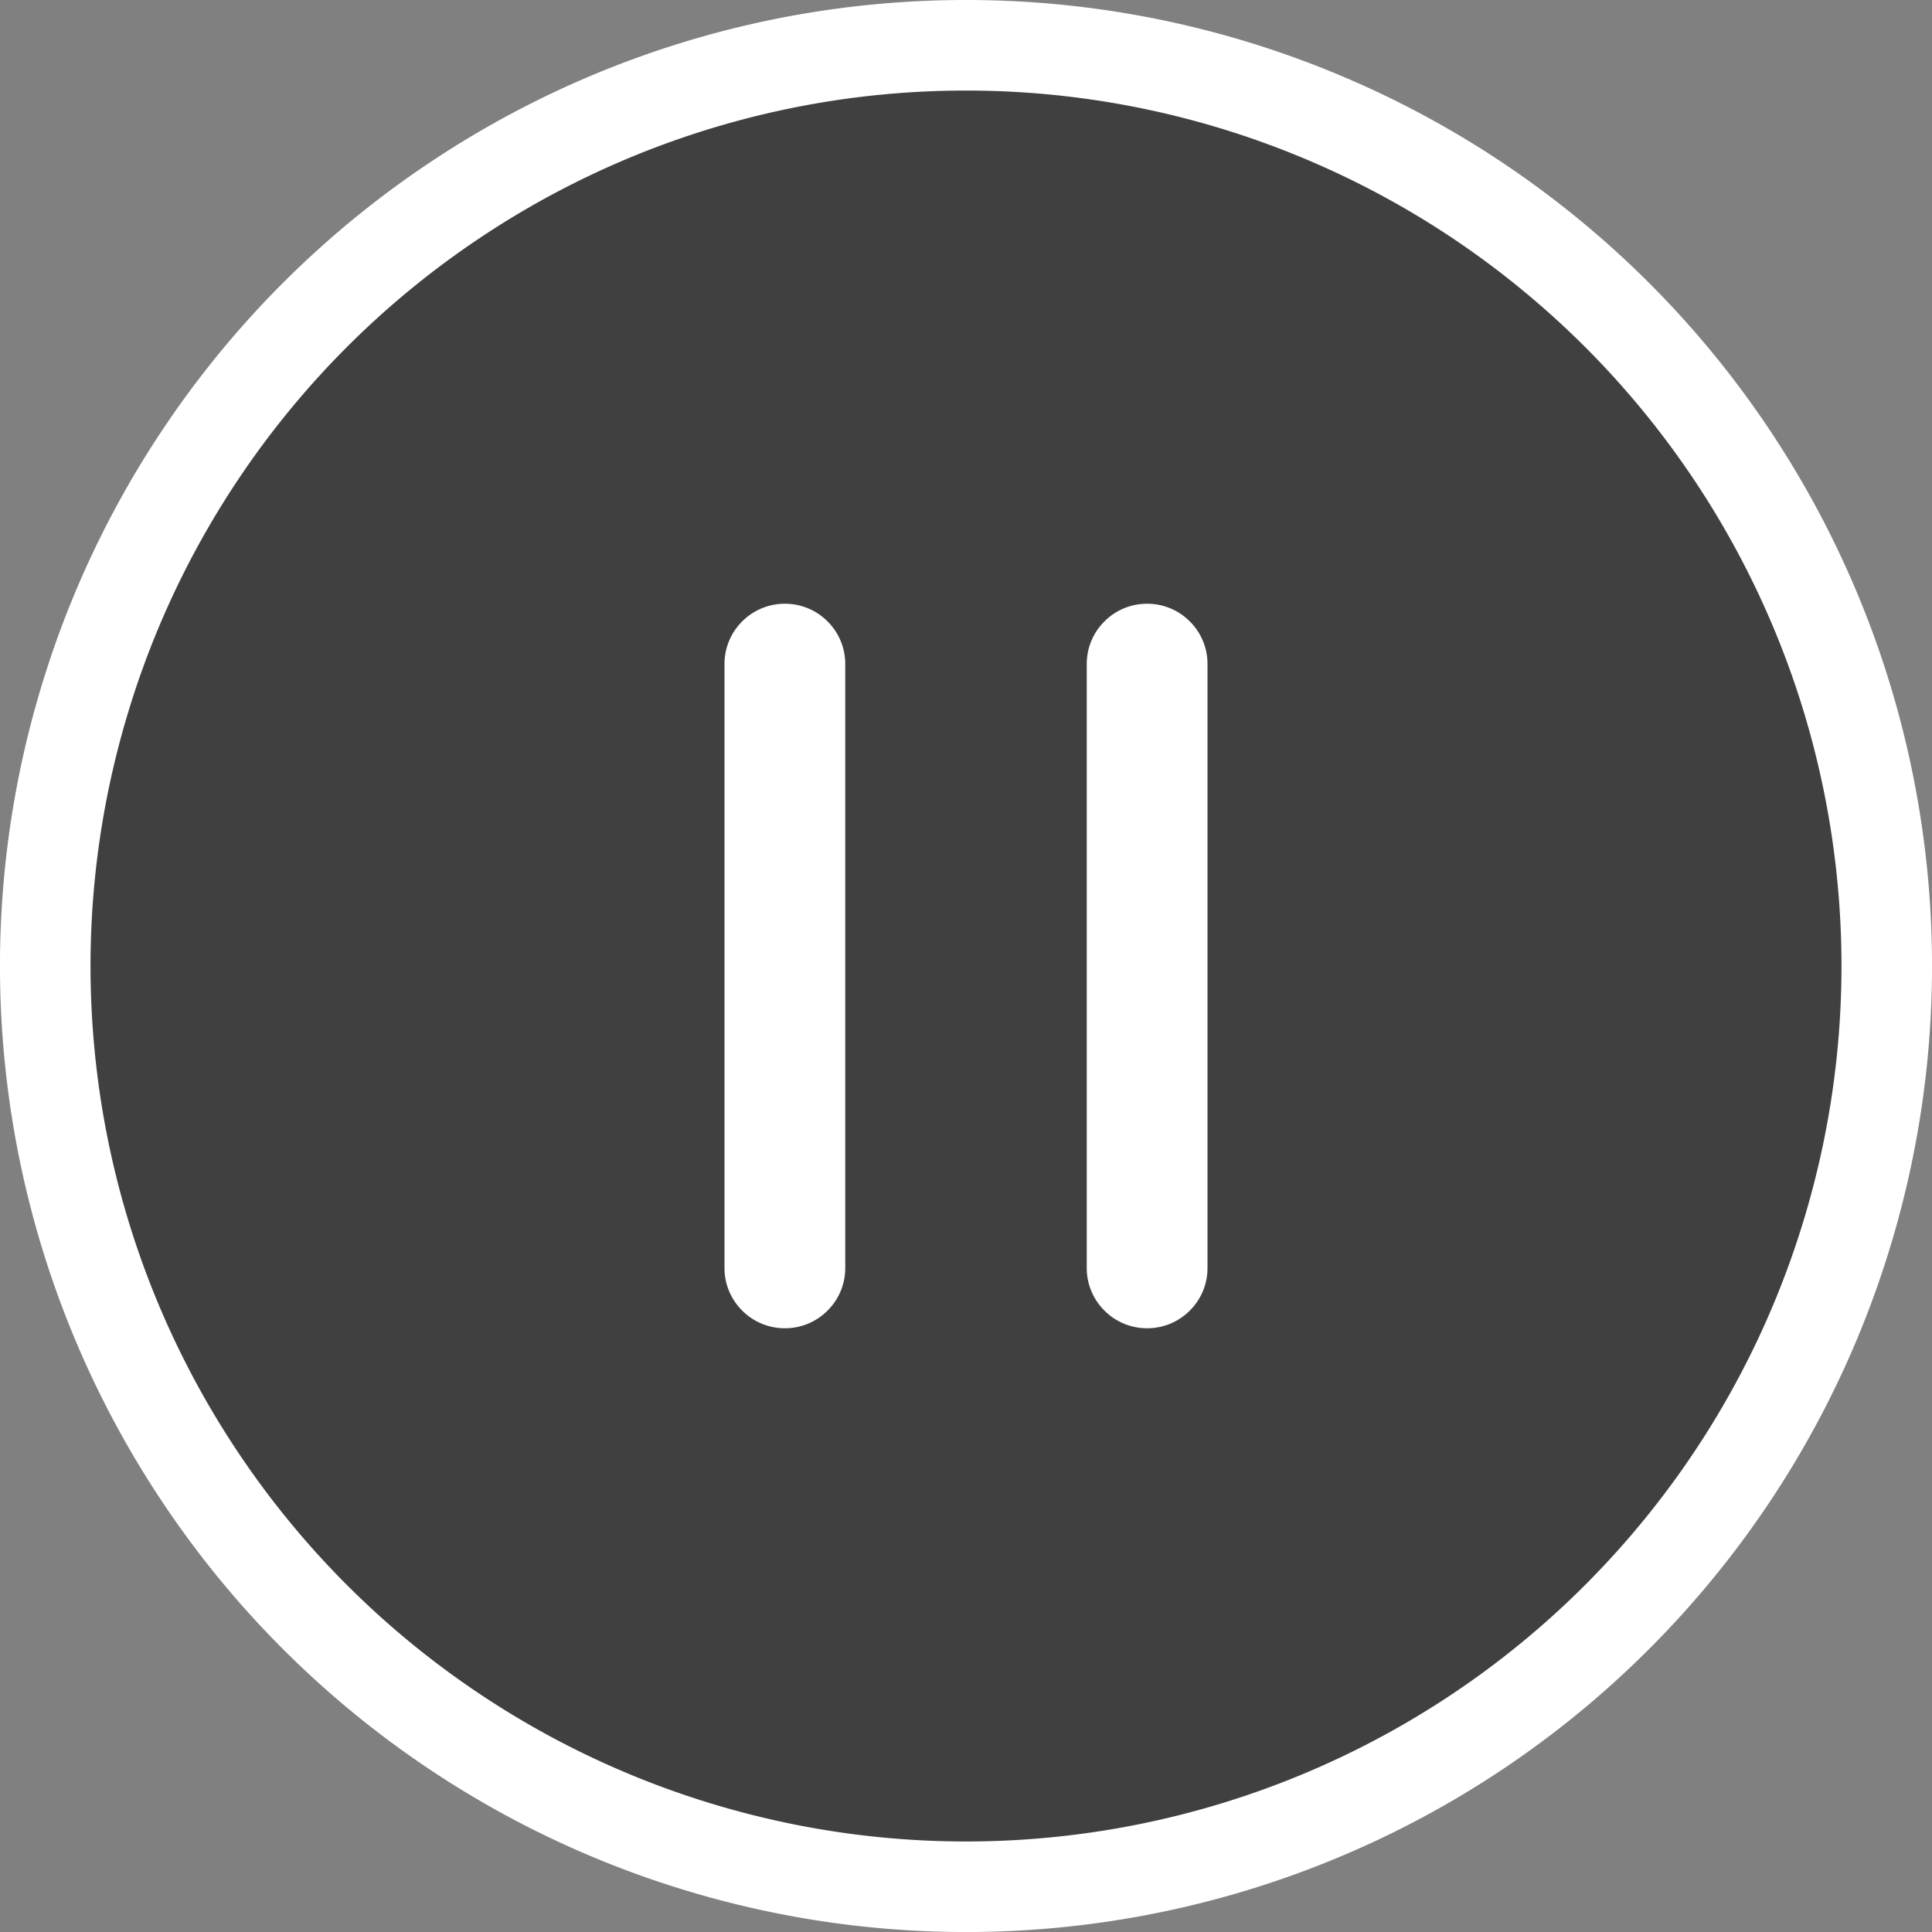 <svg width="46" height="46" viewBox="0 0 46 46" xmlns="http://www.w3.org/2000/svg">
    <rect x="0" y="0" width="46" height="46" fill="#808080" stroke="none"/>
    <g fill="none" fill-rule="evenodd">
        <path d="M23 1.078a21.89 21.89 0 0 1 8.39 1.669 21.875 21.875 0 0 1 5.517 3.307 21.91 21.91 0 0 1 7.91 14.797 21.889 21.889 0 0 1-.84 8.513 21.88 21.88 0 0 1-4.031 7.543 21.91 21.91 0 0 1-14.797 7.91 21.889 21.889 0 0 1-8.513-.84 21.872 21.872 0 0 1-5.815-2.75 21.892 21.892 0 0 1-6.048-6.048 21.896 21.896 0 0 1-3.59-10.03 21.889 21.889 0 0 1 .84-8.513 21.872 21.872 0 0 1 2.75-5.815 21.892 21.892 0 0 1 6.048-6.048 21.896 21.896 0 0 1 10.03-3.59c.715-.07 1.431-.105 2.149-.105z" stroke="#FFF" stroke-width="2.156" fill-opacity=".5" fill="#000" fill-rule="nonzero"/>
        <g fill="#FFF">
            <path d="M25.875 30.188V15.813a1.424 1.424 0 0 1 .421-1.017 1.425 1.425 0 0 1 1.017-.421 1.424 1.424 0 0 1 1.016.421 1.425 1.425 0 0 1 .421 1.017v14.374a1.424 1.424 0 0 1-.421 1.017 1.425 1.425 0 0 1-1.017.421 1.424 1.424 0 0 1-1.016-.421 1.425 1.425 0 0 1-.421-1.017zM17.25 30.188V15.813a1.424 1.424 0 0 1 .421-1.017 1.425 1.425 0 0 1 1.017-.421 1.424 1.424 0 0 1 1.016.421 1.425 1.425 0 0 1 .421 1.017v14.374a1.424 1.424 0 0 1-.421 1.017 1.425 1.425 0 0 1-1.017.421 1.424 1.424 0 0 1-1.016-.421 1.425 1.425 0 0 1-.421-1.017z"/>
        </g>
    </g>
</svg>
